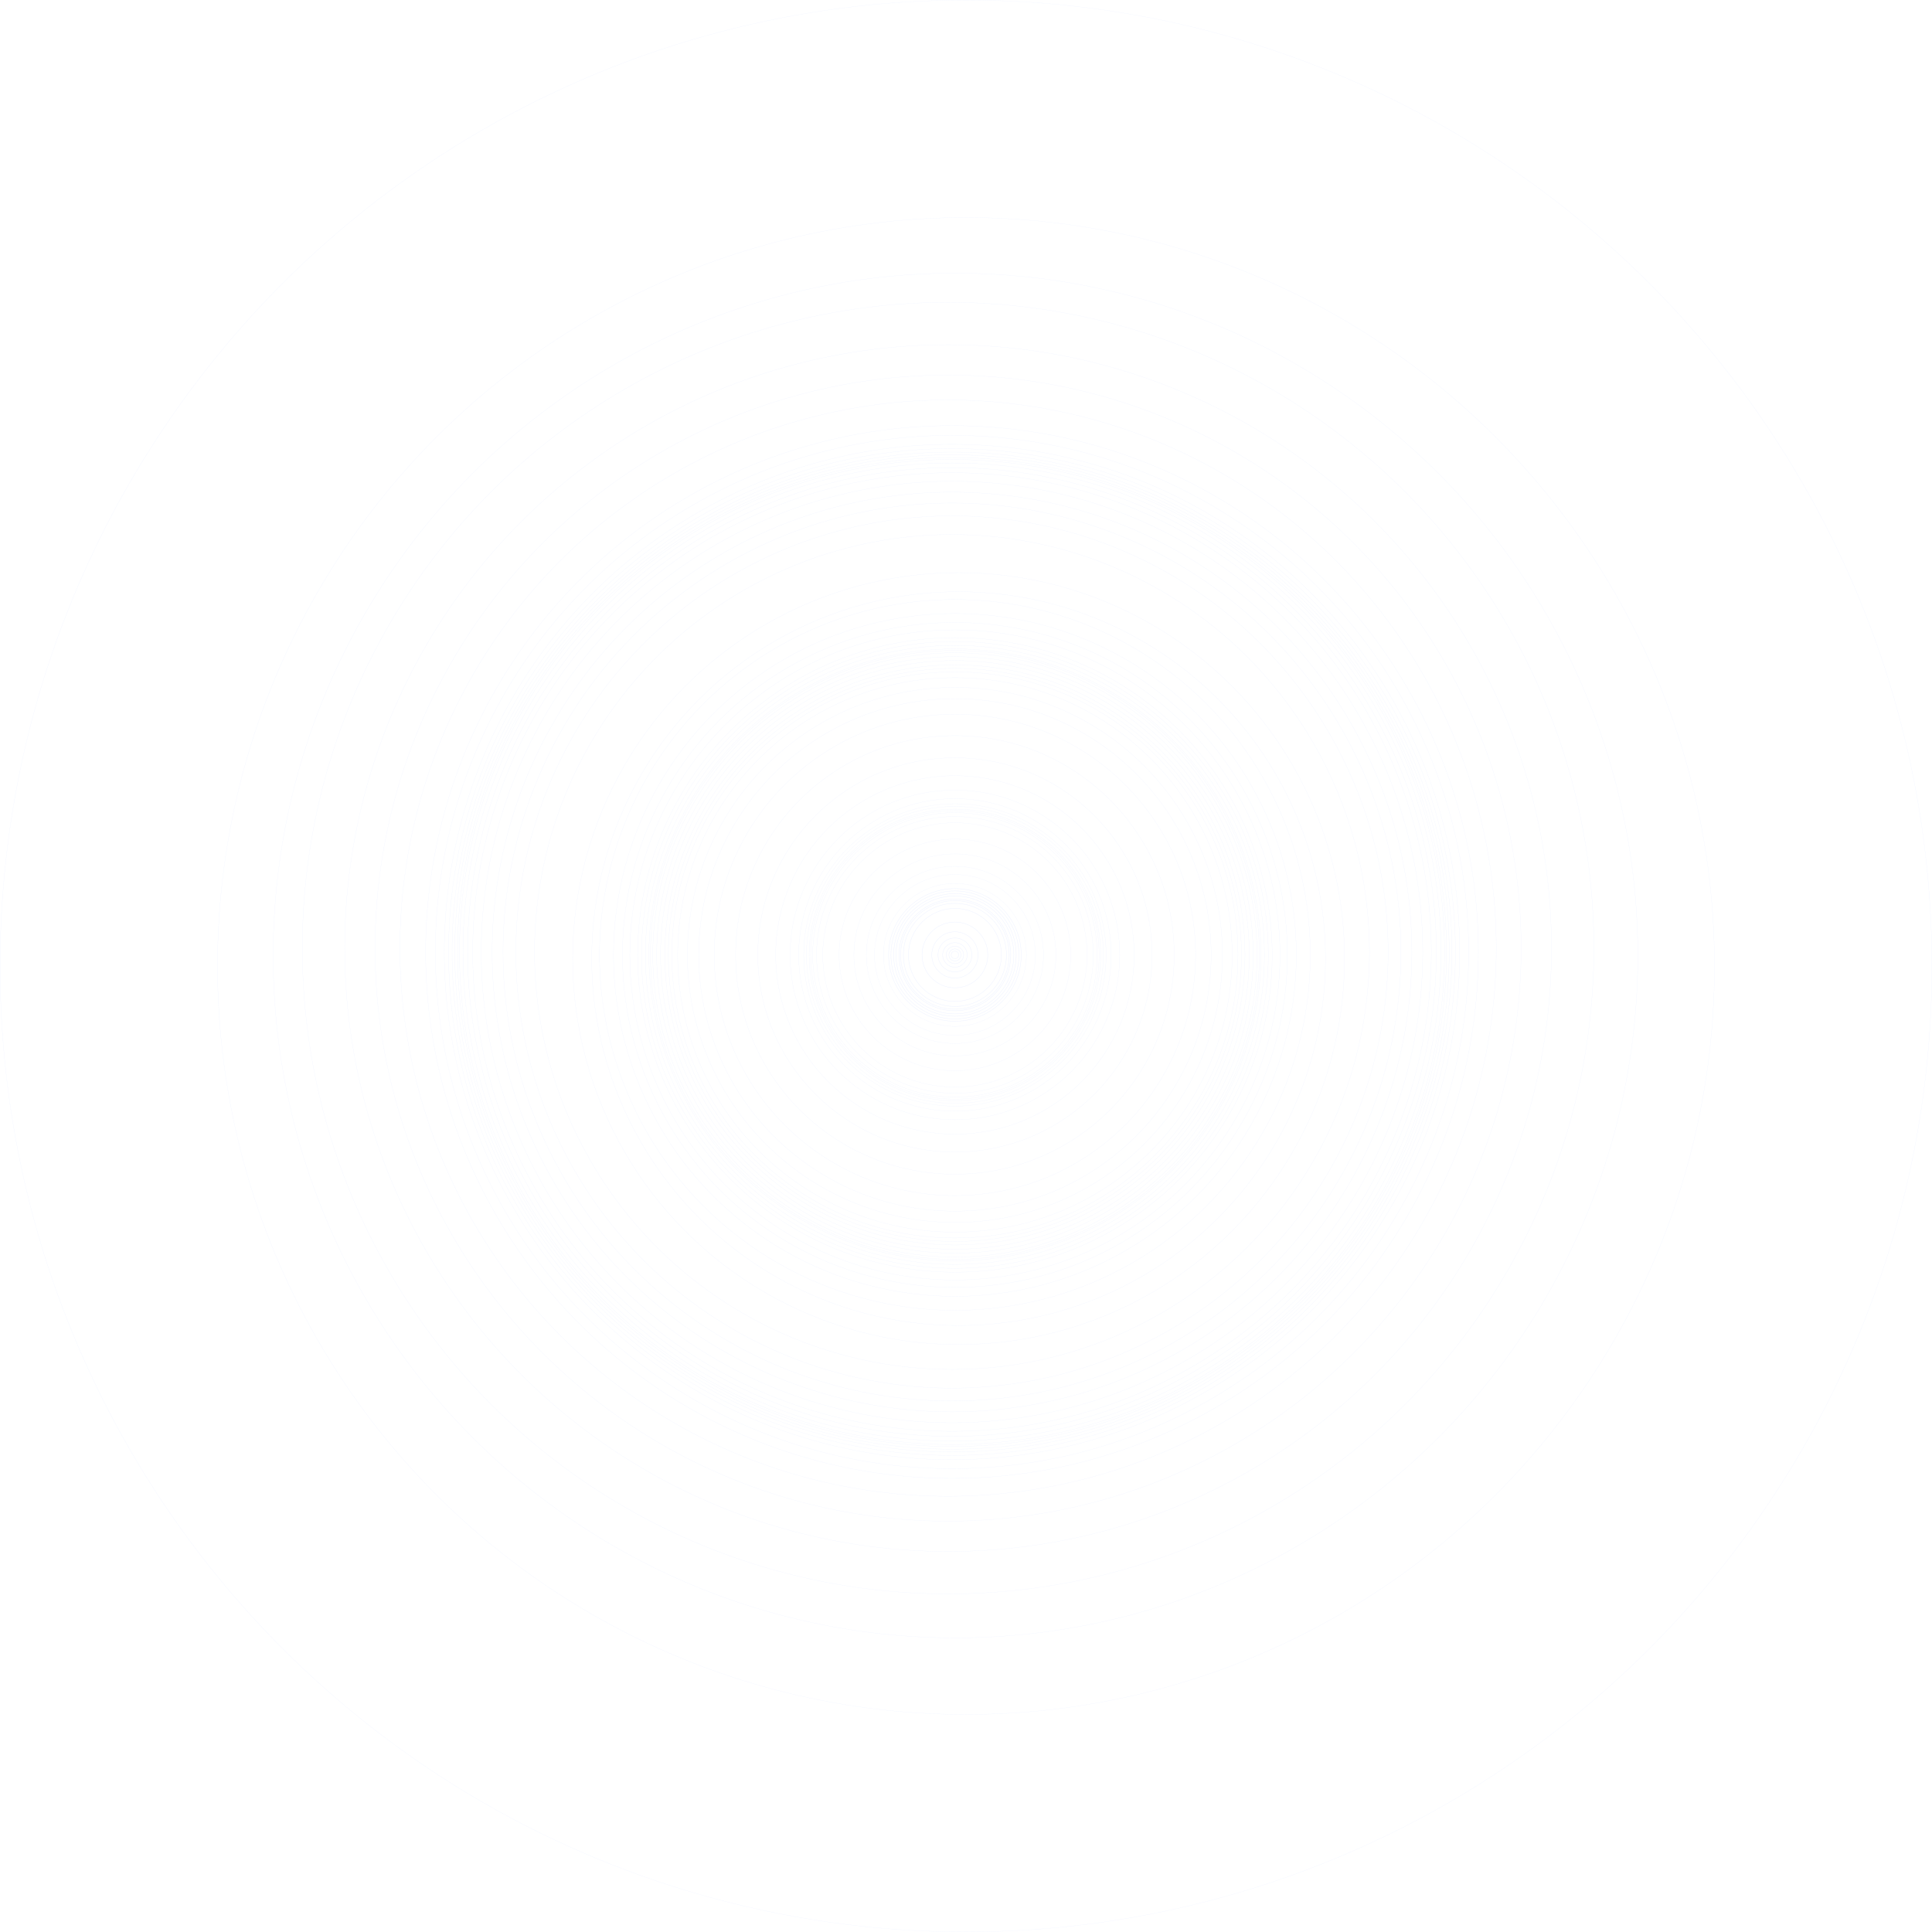 <svg xmlns="http://www.w3.org/2000/svg" width="4967" height="4967" viewBox="0 0 4967 4967">
  <g id="Group_18526" data-name="Group 18526" transform="translate(1915 2038)" opacity="0.45">
    <g id="Ellipse_1512" data-name="Ellipse 1512" transform="translate(530 407)" fill="none" stroke="#d8e1ff" stroke-width="1">
      <circle cx="10" cy="10" r="10" stroke="none"/>
      <circle cx="10" cy="10" r="9.5" fill="none"/>
    </g>
    <g id="Ellipse_1513" data-name="Ellipse 1513" transform="translate(524 401)" fill="none" stroke="#d8e1ff" stroke-width="1">
      <circle cx="16" cy="16" r="16" stroke="none"/>
      <circle cx="16" cy="16" r="15.5" fill="none"/>
    </g>
    <g id="Ellipse_1514" data-name="Ellipse 1514" transform="translate(517 394)" fill="none" stroke="#d8e1ff" stroke-width="1">
      <circle cx="23" cy="23" r="23" stroke="none"/>
      <circle cx="23" cy="23" r="22.5" fill="none"/>
    </g>
    <g id="Ellipse_1515" data-name="Ellipse 1515" transform="translate(508 385)" fill="none" stroke="#d8e1ff" stroke-width="1">
      <circle cx="32" cy="32" r="32" stroke="none"/>
      <circle cx="32" cy="32" r="31.5" fill="none"/>
    </g>
    <g id="Ellipse_1516" data-name="Ellipse 1516" transform="translate(496 373)" fill="none" stroke="#d8e1ff" stroke-width="1">
      <circle cx="44" cy="44" r="44" stroke="none"/>
      <circle cx="44" cy="44" r="43.5" fill="none"/>
    </g>
    <g id="Ellipse_1517" data-name="Ellipse 1517" transform="translate(480 357)" fill="none" stroke="#d8e1ff" stroke-width="1">
      <circle cx="60" cy="60" r="60" stroke="none"/>
      <circle cx="60" cy="60" r="59.5" fill="none"/>
    </g>
    <g id="Ellipse_1518" data-name="Ellipse 1518" transform="translate(455 332)" fill="none" stroke="#d8e1ff" stroke-width="1">
      <circle cx="85" cy="85" r="85" stroke="none"/>
      <circle cx="85" cy="85" r="84.5" fill="none"/>
    </g>
    <g id="Ellipse_1519" data-name="Ellipse 1519" transform="translate(420 297)" fill="none" stroke="#d8e1ff" stroke-width="1">
      <circle cx="120" cy="120" r="120" stroke="none"/>
      <circle cx="120" cy="120" r="119.5" fill="none"/>
    </g>
    <g id="Ellipse_1520" data-name="Ellipse 1520" transform="translate(407 284)" fill="none" stroke="#d8e1ff" stroke-width="1">
      <circle cx="133" cy="133" r="133" stroke="none"/>
      <circle cx="133" cy="133" r="132.5" fill="none"/>
    </g>
    <g id="Ellipse_1521" data-name="Ellipse 1521" transform="translate(400 277)" fill="none" stroke="#d8e1ff" stroke-width="1">
      <circle cx="140" cy="140" r="140" stroke="none"/>
      <circle cx="140" cy="140" r="139.5" fill="none"/>
    </g>
    <g id="Ellipse_1522" data-name="Ellipse 1522" transform="translate(396 273)" fill="none" stroke="#d8e1ff" stroke-width="1">
      <circle cx="144" cy="144" r="144" stroke="none"/>
      <circle cx="144" cy="144" r="143.5" fill="none"/>
    </g>
    <g id="Ellipse_1523" data-name="Ellipse 1523" transform="translate(388 265)" fill="none" stroke="#d8e1ff" stroke-width="1">
      <circle cx="152" cy="152" r="152" stroke="none"/>
      <circle cx="152" cy="152" r="151.5" fill="none"/>
    </g>
    <g id="Ellipse_1524" data-name="Ellipse 1524" transform="translate(382 259)" fill="none" stroke="#d8e1ff" stroke-width="1">
      <circle cx="158" cy="158" r="158" stroke="none"/>
      <circle cx="158" cy="158" r="157.5" fill="none"/>
    </g>
    <g id="Ellipse_1525" data-name="Ellipse 1525" transform="translate(375 252)" fill="none" stroke="#d8e1ff" stroke-width="1">
      <circle cx="165" cy="165" r="165" stroke="none"/>
      <circle cx="165" cy="165" r="164.5" fill="none"/>
    </g>
    <g id="Ellipse_1526" data-name="Ellipse 1526" transform="translate(369 246)" fill="none" stroke="#d8e1ff" stroke-width="1">
      <circle cx="171" cy="171" r="171" stroke="none"/>
      <circle cx="171" cy="171" r="170.5" fill="none"/>
    </g>
    <g id="Ellipse_1527" data-name="Ellipse 1527" transform="translate(356 233)" fill="none" stroke="#d8e1ff" stroke-width="0.5">
      <circle cx="184" cy="184" r="184" stroke="none"/>
      <circle cx="184" cy="184" r="183.75" fill="none"/>
    </g>
    <g id="Ellipse_1528" data-name="Ellipse 1528" transform="translate(333 210)" fill="none" stroke="#d8e1ff" stroke-width="0.5">
      <circle cx="207" cy="207" r="207" stroke="none"/>
      <circle cx="207" cy="207" r="206.75" fill="none"/>
    </g>
    <g id="Ellipse_1529" data-name="Ellipse 1529" transform="translate(312 189)" fill="none" stroke="#d8e1ff" stroke-width="0.5">
      <circle cx="228" cy="228" r="228" stroke="none"/>
      <circle cx="228" cy="228" r="227.75" fill="none"/>
    </g>
    <g id="Ellipse_1530" data-name="Ellipse 1530" transform="translate(280 157)" fill="none" stroke="#d8e1ff" stroke-width="0.5">
      <circle cx="260" cy="260" r="260" stroke="none"/>
      <circle cx="260" cy="260" r="259.75" fill="none"/>
    </g>
    <g id="Ellipse_1531" data-name="Ellipse 1531" transform="translate(242 119)" fill="none" stroke="#d8e1ff" stroke-width="0.5">
      <circle cx="298" cy="298" r="298" stroke="none"/>
      <circle cx="298" cy="298" r="297.75" fill="none"/>
    </g>
    <g id="Ellipse_1532" data-name="Ellipse 1532" transform="translate(200 77)" fill="none" stroke="#d8e1ff" stroke-width="0.5">
      <circle cx="340" cy="340" r="340" stroke="none"/>
      <circle cx="340" cy="340" r="339.75" fill="none"/>
    </g>
    <g id="Ellipse_1533" data-name="Ellipse 1533" transform="translate(184 61)" fill="none" stroke="#d8e1ff" stroke-width="0.5">
      <circle cx="356" cy="356" r="356" stroke="none"/>
      <circle cx="356" cy="356" r="355.75" fill="none"/>
    </g>
    <g id="Ellipse_1534" data-name="Ellipse 1534" transform="translate(174 51)" fill="none" stroke="#d8e1ff" stroke-width="0.5">
      <circle cx="366" cy="366" r="366" stroke="none"/>
      <circle cx="366" cy="366" r="365.75" fill="none"/>
    </g>
    <g id="Ellipse_1535" data-name="Ellipse 1535" transform="translate(169 46)" fill="none" stroke="#d8e1ff" stroke-width="0.5">
      <circle cx="371" cy="371" r="371" stroke="none"/>
      <circle cx="371" cy="371" r="370.75" fill="none"/>
    </g>
    <g id="Ellipse_1536" data-name="Ellipse 1536" transform="translate(165 42)" fill="none" stroke="#d8e1ff" stroke-width="0.5">
      <circle cx="375" cy="375" r="375" stroke="none"/>
      <circle cx="375" cy="375" r="374.75" fill="none"/>
    </g>
    <g id="Ellipse_1537" data-name="Ellipse 1537" transform="translate(158 35)" fill="none" stroke="#d8e1ff" stroke-width="0.5">
      <circle cx="382" cy="382" r="382" stroke="none"/>
      <circle cx="382" cy="382" r="381.75" fill="none"/>
    </g>
    <g id="Ellipse_1538" data-name="Ellipse 1538" transform="translate(151 28)" fill="none" stroke="#d8e1ff" stroke-width="0.5">
      <circle cx="389" cy="389" r="389" stroke="none"/>
      <circle cx="389" cy="389" r="388.75" fill="none"/>
    </g>
    <g id="Ellipse_1539" data-name="Ellipse 1539" transform="translate(138 15)" fill="none" stroke="#d8e1ff" stroke-width="0.5">
      <circle cx="402" cy="402" r="402" stroke="none"/>
      <circle cx="402" cy="402" r="401.75" fill="none"/>
    </g>
    <g id="Ellipse_1540" data-name="Ellipse 1540" transform="translate(116 -7)" fill="none" stroke="#d8e1ff" stroke-width="0.5">
      <circle cx="424" cy="424" r="424" stroke="none"/>
      <circle cx="424" cy="424" r="423.75" fill="none"/>
    </g>
    <g id="Ellipse_1541" data-name="Ellipse 1541" transform="translate(79 -44)" fill="none" stroke="#d8e1ff" stroke-width="0.5">
      <circle cx="461" cy="461" r="461" stroke="none"/>
      <circle cx="461" cy="461" r="460.75" fill="none"/>
    </g>
    <g id="Ellipse_1542" data-name="Ellipse 1542" transform="translate(33 -90)" fill="none" stroke="#d8e1ff" stroke-width="0.5">
      <circle cx="507" cy="507" r="507" stroke="none"/>
      <circle cx="507" cy="507" r="506.75" fill="none"/>
    </g>
    <g id="Ellipse_1543" data-name="Ellipse 1543" transform="translate(-24 -147)" fill="none" stroke="#d8e1ff" stroke-width="0.5">
      <circle cx="564" cy="564" r="564" stroke="none"/>
      <circle cx="564" cy="564" r="563.75" fill="none"/>
    </g>
    <g id="Ellipse_1544" data-name="Ellipse 1544" transform="translate(-79 -202)" fill="none" stroke="#d8e1ff" stroke-width="0.5">
      <circle cx="619" cy="619" r="619" stroke="none"/>
      <circle cx="619" cy="619" r="618.75" fill="none"/>
    </g>
    <g id="Ellipse_1545" data-name="Ellipse 1545" transform="translate(-119 -242)" fill="none" stroke="#d8e1ff" stroke-width="0.5">
      <circle cx="659" cy="659" r="659" stroke="none"/>
      <circle cx="659" cy="659" r="658.75" fill="none"/>
    </g>
    <g id="Ellipse_1546" data-name="Ellipse 1546" transform="translate(-148 -271)" fill="none" stroke="#d8e1ff" stroke-width="0.5">
      <circle cx="688" cy="688" r="688" stroke="none"/>
      <circle cx="688" cy="688" r="687.75" fill="none"/>
    </g>
    <g id="Ellipse_1547" data-name="Ellipse 1547" transform="translate(-173 -296)" fill="none" stroke="#d8e1ff" stroke-width="0.5">
      <circle cx="713" cy="713" r="713" stroke="none"/>
      <circle cx="713" cy="713" r="712.75" fill="none"/>
    </g>
    <g id="Ellipse_1548" data-name="Ellipse 1548" transform="translate(-188 -311)" fill="none" stroke="#d8e1ff" stroke-width="0.5">
      <circle cx="728" cy="728" r="728" stroke="none"/>
      <circle cx="728" cy="728" r="727.75" fill="none"/>
    </g>
    <g id="Ellipse_1549" data-name="Ellipse 1549" transform="translate(-197 -320)" fill="none" stroke="#d8e1ff" stroke-width="0.5">
      <circle cx="737" cy="737" r="737" stroke="none"/>
      <circle cx="737" cy="737" r="736.75" fill="none"/>
    </g>
    <g id="Ellipse_1550" data-name="Ellipse 1550" transform="translate(-206 -329)" fill="none" stroke="#d8e1ff" stroke-width="0.5">
      <circle cx="746" cy="746" r="746" stroke="none"/>
      <circle cx="746" cy="746" r="745.75" fill="none"/>
    </g>
    <g id="Ellipse_1551" data-name="Ellipse 1551" transform="translate(-217 -340)" fill="none" stroke="#d8e1ff" stroke-width="0.5">
      <circle cx="757" cy="757" r="757" stroke="none"/>
      <circle cx="757" cy="757" r="756.75" fill="none"/>
    </g>
    <g id="Ellipse_1552" data-name="Ellipse 1552" transform="translate(-227 -350)" fill="none" stroke="#d8e1ff" stroke-width="0.5">
      <circle cx="767" cy="767" r="767" stroke="none"/>
      <circle cx="767" cy="767" r="766.75" fill="none"/>
    </g>
    <g id="Ellipse_1553" data-name="Ellipse 1553" transform="translate(-237 -360)" fill="none" stroke="#d8e1ff" stroke-width="0.5">
      <circle cx="777" cy="777" r="777" stroke="none"/>
      <circle cx="777" cy="777" r="776.75" fill="none"/>
    </g>
    <g id="Ellipse_1554" data-name="Ellipse 1554" transform="translate(-243 -366)" fill="none" stroke="#d8e1ff" stroke-width="0.5">
      <circle cx="783" cy="783" r="783" stroke="none"/>
      <circle cx="783" cy="783" r="782.75" fill="none"/>
    </g>
    <g id="Ellipse_1555" data-name="Ellipse 1555" transform="translate(-247 -370)" fill="none" stroke="#d8e1ff" stroke-width="0.5">
      <circle cx="787" cy="787" r="787" stroke="none"/>
      <circle cx="787" cy="787" r="786.75" fill="none"/>
    </g>
    <g id="Ellipse_1556" data-name="Ellipse 1556" transform="translate(-256 -379)" fill="none" stroke="#d8e1ff" stroke-width="0.5">
      <circle cx="796" cy="796" r="796" stroke="none"/>
      <circle cx="796" cy="796" r="795.75" fill="none"/>
    </g>
    <g id="Ellipse_1557" data-name="Ellipse 1557" transform="translate(-266 -389)" fill="none" stroke="#d8e1ff" stroke-width="0.5">
      <circle cx="806" cy="806" r="806" stroke="none"/>
      <circle cx="806" cy="806" r="805.75" fill="none"/>
    </g>
    <g id="Ellipse_1558" data-name="Ellipse 1558" transform="translate(-276 -399)" fill="none" stroke="#d8e1ff" stroke-width="0.5">
      <circle cx="816" cy="816" r="816" stroke="none"/>
      <circle cx="816" cy="816" r="815.75" fill="none"/>
    </g>
    <g id="Ellipse_1559" data-name="Ellipse 1559" transform="translate(-296 -419)" fill="none" stroke="#d8e1ff" stroke-width="0.5">
      <circle cx="836" cy="836" r="836" stroke="none"/>
      <circle cx="836" cy="836" r="835.75" fill="none"/>
    </g>
    <g id="Ellipse_1560" data-name="Ellipse 1560" transform="translate(-315 -438)" fill="none" stroke="#d8e1ff" stroke-width="0.5">
      <circle cx="855" cy="855" r="855" stroke="none"/>
      <circle cx="855" cy="855" r="854.75" fill="none"/>
    </g>
    <g id="Ellipse_1561" data-name="Ellipse 1561" transform="translate(-338 -461)" fill="none" stroke="#d8e1ff" stroke-width="0.5">
      <circle cx="878" cy="878" r="878" stroke="none"/>
      <circle cx="878" cy="878" r="877.75" fill="none"/>
    </g>
    <g id="Ellipse_1562" data-name="Ellipse 1562" transform="translate(-374 -497)" fill="none" stroke="#d8e1ff" stroke-width="0.5">
      <circle cx="914" cy="914" r="914" stroke="none"/>
      <circle cx="914" cy="914" r="913.75" fill="none"/>
    </g>
    <g id="Ellipse_1563" data-name="Ellipse 1563" transform="translate(-394 -517)" fill="none" stroke="#d8e1ff" stroke-width="0.5">
      <circle cx="943.5" cy="943.5" r="943.5" stroke="none"/>
      <circle cx="943.5" cy="943.5" r="943.25" fill="none"/>
    </g>
    <g id="Ellipse_1564" data-name="Ellipse 1564" transform="translate(-443 -566)" fill="none" stroke="#d8e1ff" stroke-width="0.5">
      <circle cx="992.5" cy="992.5" r="992.5" stroke="none"/>
      <circle cx="992.5" cy="992.5" r="992.25" fill="none"/>
    </g>
    <g id="Ellipse_1565" data-name="Ellipse 1565" transform="translate(-541 -664)" fill="none" stroke="#d8e1ff" stroke-width="0.5">
      <circle cx="1073.5" cy="1073.5" r="1073.5" stroke="none"/>
      <circle cx="1073.5" cy="1073.5" r="1073.25" fill="none"/>
    </g>
    <g id="Ellipse_1566" data-name="Ellipse 1566" transform="translate(-589 -712)" fill="none" stroke="#d8e1ff" stroke-width="0.5">
      <circle cx="1121.5" cy="1121.5" r="1121.5" stroke="none"/>
      <circle cx="1121.5" cy="1121.5" r="1121.25" fill="none"/>
    </g>
    <g id="Ellipse_1567" data-name="Ellipse 1567" transform="translate(-622 -745)" fill="none" stroke="#d8e1ff" stroke-width="0.5">
      <circle cx="1154.5" cy="1154.5" r="1154.5" stroke="none"/>
      <circle cx="1154.5" cy="1154.5" r="1154.25" fill="none"/>
    </g>
    <g id="Ellipse_1568" data-name="Ellipse 1568" transform="translate(-650 -773)" fill="none" stroke="#d8e1ff" stroke-width="0.5">
      <circle cx="1182.5" cy="1182.5" r="1182.5" stroke="none"/>
      <circle cx="1182.5" cy="1182.5" r="1182.25" fill="none"/>
    </g>
    <g id="Ellipse_1569" data-name="Ellipse 1569" transform="translate(-678 -801)" fill="none" stroke="#d8e1ff" stroke-width="0.5">
      <circle cx="1210.5" cy="1210.5" r="1210.5" stroke="none"/>
      <circle cx="1210.5" cy="1210.5" r="1210.25" fill="none"/>
    </g>
    <g id="Ellipse_1570" data-name="Ellipse 1570" transform="translate(-700 -823)" fill="none" stroke="#d8e1ff" stroke-width="0.5">
      <circle cx="1232.5" cy="1232.5" r="1232.5" stroke="none"/>
      <circle cx="1232.5" cy="1232.5" r="1232.25" fill="none"/>
    </g>
    <g id="Ellipse_1571" data-name="Ellipse 1571" transform="translate(-713 -836)" fill="none" stroke="#d8e1ff" stroke-width="0.5">
      <circle cx="1245.5" cy="1245.5" r="1245.5" stroke="none"/>
      <circle cx="1245.5" cy="1245.5" r="1245.25" fill="none"/>
    </g>
    <g id="Ellipse_1572" data-name="Ellipse 1572" transform="translate(-725 -848)" fill="none" stroke="#d8e1ff" stroke-width="0.5">
      <circle cx="1257.5" cy="1257.5" r="1257.5" stroke="none"/>
      <circle cx="1257.5" cy="1257.5" r="1257.25" fill="none"/>
    </g>
    <g id="Ellipse_1573" data-name="Ellipse 1573" transform="translate(-734 -857)" fill="none" stroke="#d8e1ff" stroke-width="0.5">
      <circle cx="1266.5" cy="1266.5" r="1266.5" stroke="none"/>
      <circle cx="1266.5" cy="1266.5" r="1266.25" fill="none"/>
    </g>
    <g id="Ellipse_1574" data-name="Ellipse 1574" transform="translate(-739 -862)" fill="none" stroke="#d8e1ff" stroke-width="0.5">
      <circle cx="1271.5" cy="1271.5" r="1271.5" stroke="none"/>
      <circle cx="1271.5" cy="1271.5" r="1271.25" fill="none"/>
    </g>
    <g id="Ellipse_1575" data-name="Ellipse 1575" transform="translate(-746 -869)" fill="none" stroke="#d8e1ff" stroke-width="0.5">
      <circle cx="1278.5" cy="1278.5" r="1278.5" stroke="none"/>
      <circle cx="1278.5" cy="1278.5" r="1278.25" fill="none"/>
    </g>
    <g id="Ellipse_1576" data-name="Ellipse 1576" transform="translate(-753 -876)" fill="none" stroke="#d8e1ff" stroke-width="0.5">
      <circle cx="1285.5" cy="1285.5" r="1285.5" stroke="none"/>
      <circle cx="1285.5" cy="1285.5" r="1285.25" fill="none"/>
    </g>
    <g id="Ellipse_1577" data-name="Ellipse 1577" transform="translate(-762 -885)" fill="none" stroke="#d8e1ff" stroke-width="0.5">
      <circle cx="1294.5" cy="1294.5" r="1294.5" stroke="none"/>
      <circle cx="1294.5" cy="1294.5" r="1294.25" fill="none"/>
    </g>
    <g id="Ellipse_1578" data-name="Ellipse 1578" transform="translate(-773 -896)" fill="none" stroke="#d8e1ff" stroke-width="0.5">
      <circle cx="1305.5" cy="1305.5" r="1305.5" stroke="none"/>
      <circle cx="1305.5" cy="1305.5" r="1305.25" fill="none"/>
    </g>
    <g id="Ellipse_1579" data-name="Ellipse 1579" transform="translate(-796 -919)" fill="none" stroke="#d8e1ff" stroke-width="0.5">
      <circle cx="1328.5" cy="1328.5" r="1328.5" stroke="none"/>
      <circle cx="1328.5" cy="1328.5" r="1328.25" fill="none"/>
    </g>
    <g id="Ellipse_1580" data-name="Ellipse 1580" transform="translate(-821 -944)" fill="none" stroke="#d8e1ff" stroke-width="0.5">
      <circle cx="1353.5" cy="1353.5" r="1353.5" stroke="none"/>
      <circle cx="1353.5" cy="1353.5" r="1353.25" fill="none"/>
    </g>
    <g id="Ellipse_1581" data-name="Ellipse 1581" transform="translate(-887 -1010)" fill="none" stroke="#d8e1ff" stroke-width="0.5">
      <circle cx="1409.5" cy="1409.5" r="1409.5" stroke="none"/>
      <circle cx="1409.5" cy="1409.5" r="1409.25" fill="none"/>
    </g>
    <g id="Ellipse_1582" data-name="Ellipse 1582" transform="translate(-951 -1074)" fill="none" stroke="#d8e1ff" stroke-width="0.5">
      <circle cx="1473.5" cy="1473.5" r="1473.5" stroke="none"/>
      <circle cx="1473.5" cy="1473.5" r="1473.25" fill="none"/>
    </g>
    <g id="Ellipse_1583" data-name="Ellipse 1583" transform="translate(-1029 -1152)" fill="none" stroke="#d8e1ff" stroke-width="0.5">
      <circle cx="1551.5" cy="1551.5" r="1551.5" stroke="none"/>
      <circle cx="1551.5" cy="1551.5" r="1551.25" fill="none"/>
    </g>
    <g id="Ellipse_1584" data-name="Ellipse 1584" transform="translate(-1138 -1261)" fill="none" stroke="#d8e1ff" stroke-width="0.5">
      <circle cx="1660.5" cy="1660.5" r="1660.5" stroke="none"/>
      <circle cx="1660.5" cy="1660.5" r="1660.25" fill="none"/>
    </g>
    <g id="Ellipse_1585" data-name="Ellipse 1585" transform="translate(-1213 -1336)" fill="none" stroke="#d8e1ff" stroke-width="0.5">
      <circle cx="1754.5" cy="1754.5" r="1754.5" stroke="none"/>
      <circle cx="1754.5" cy="1754.5" r="1754.25" fill="none"/>
    </g>
    <g id="Ellipse_1586" data-name="Ellipse 1586" transform="translate(-1356 -1479)" fill="none" stroke="#d8e1ff" stroke-width="0.5">
      <circle cx="1924.5" cy="1924.5" r="1924.5" stroke="none"/>
      <circle cx="1924.5" cy="1924.5" r="1924.25" fill="none"/>
    </g>
    <g id="Ellipse_1587" data-name="Ellipse 1587" transform="translate(-1915 -2038)" fill="none" stroke="#d8e1ff" stroke-width="0.5">
      <circle cx="2483.5" cy="2483.5" r="2483.5" stroke="none"/>
      <circle cx="2483.5" cy="2483.5" r="2483.25" fill="none"/>
    </g>
  </g>
</svg>
